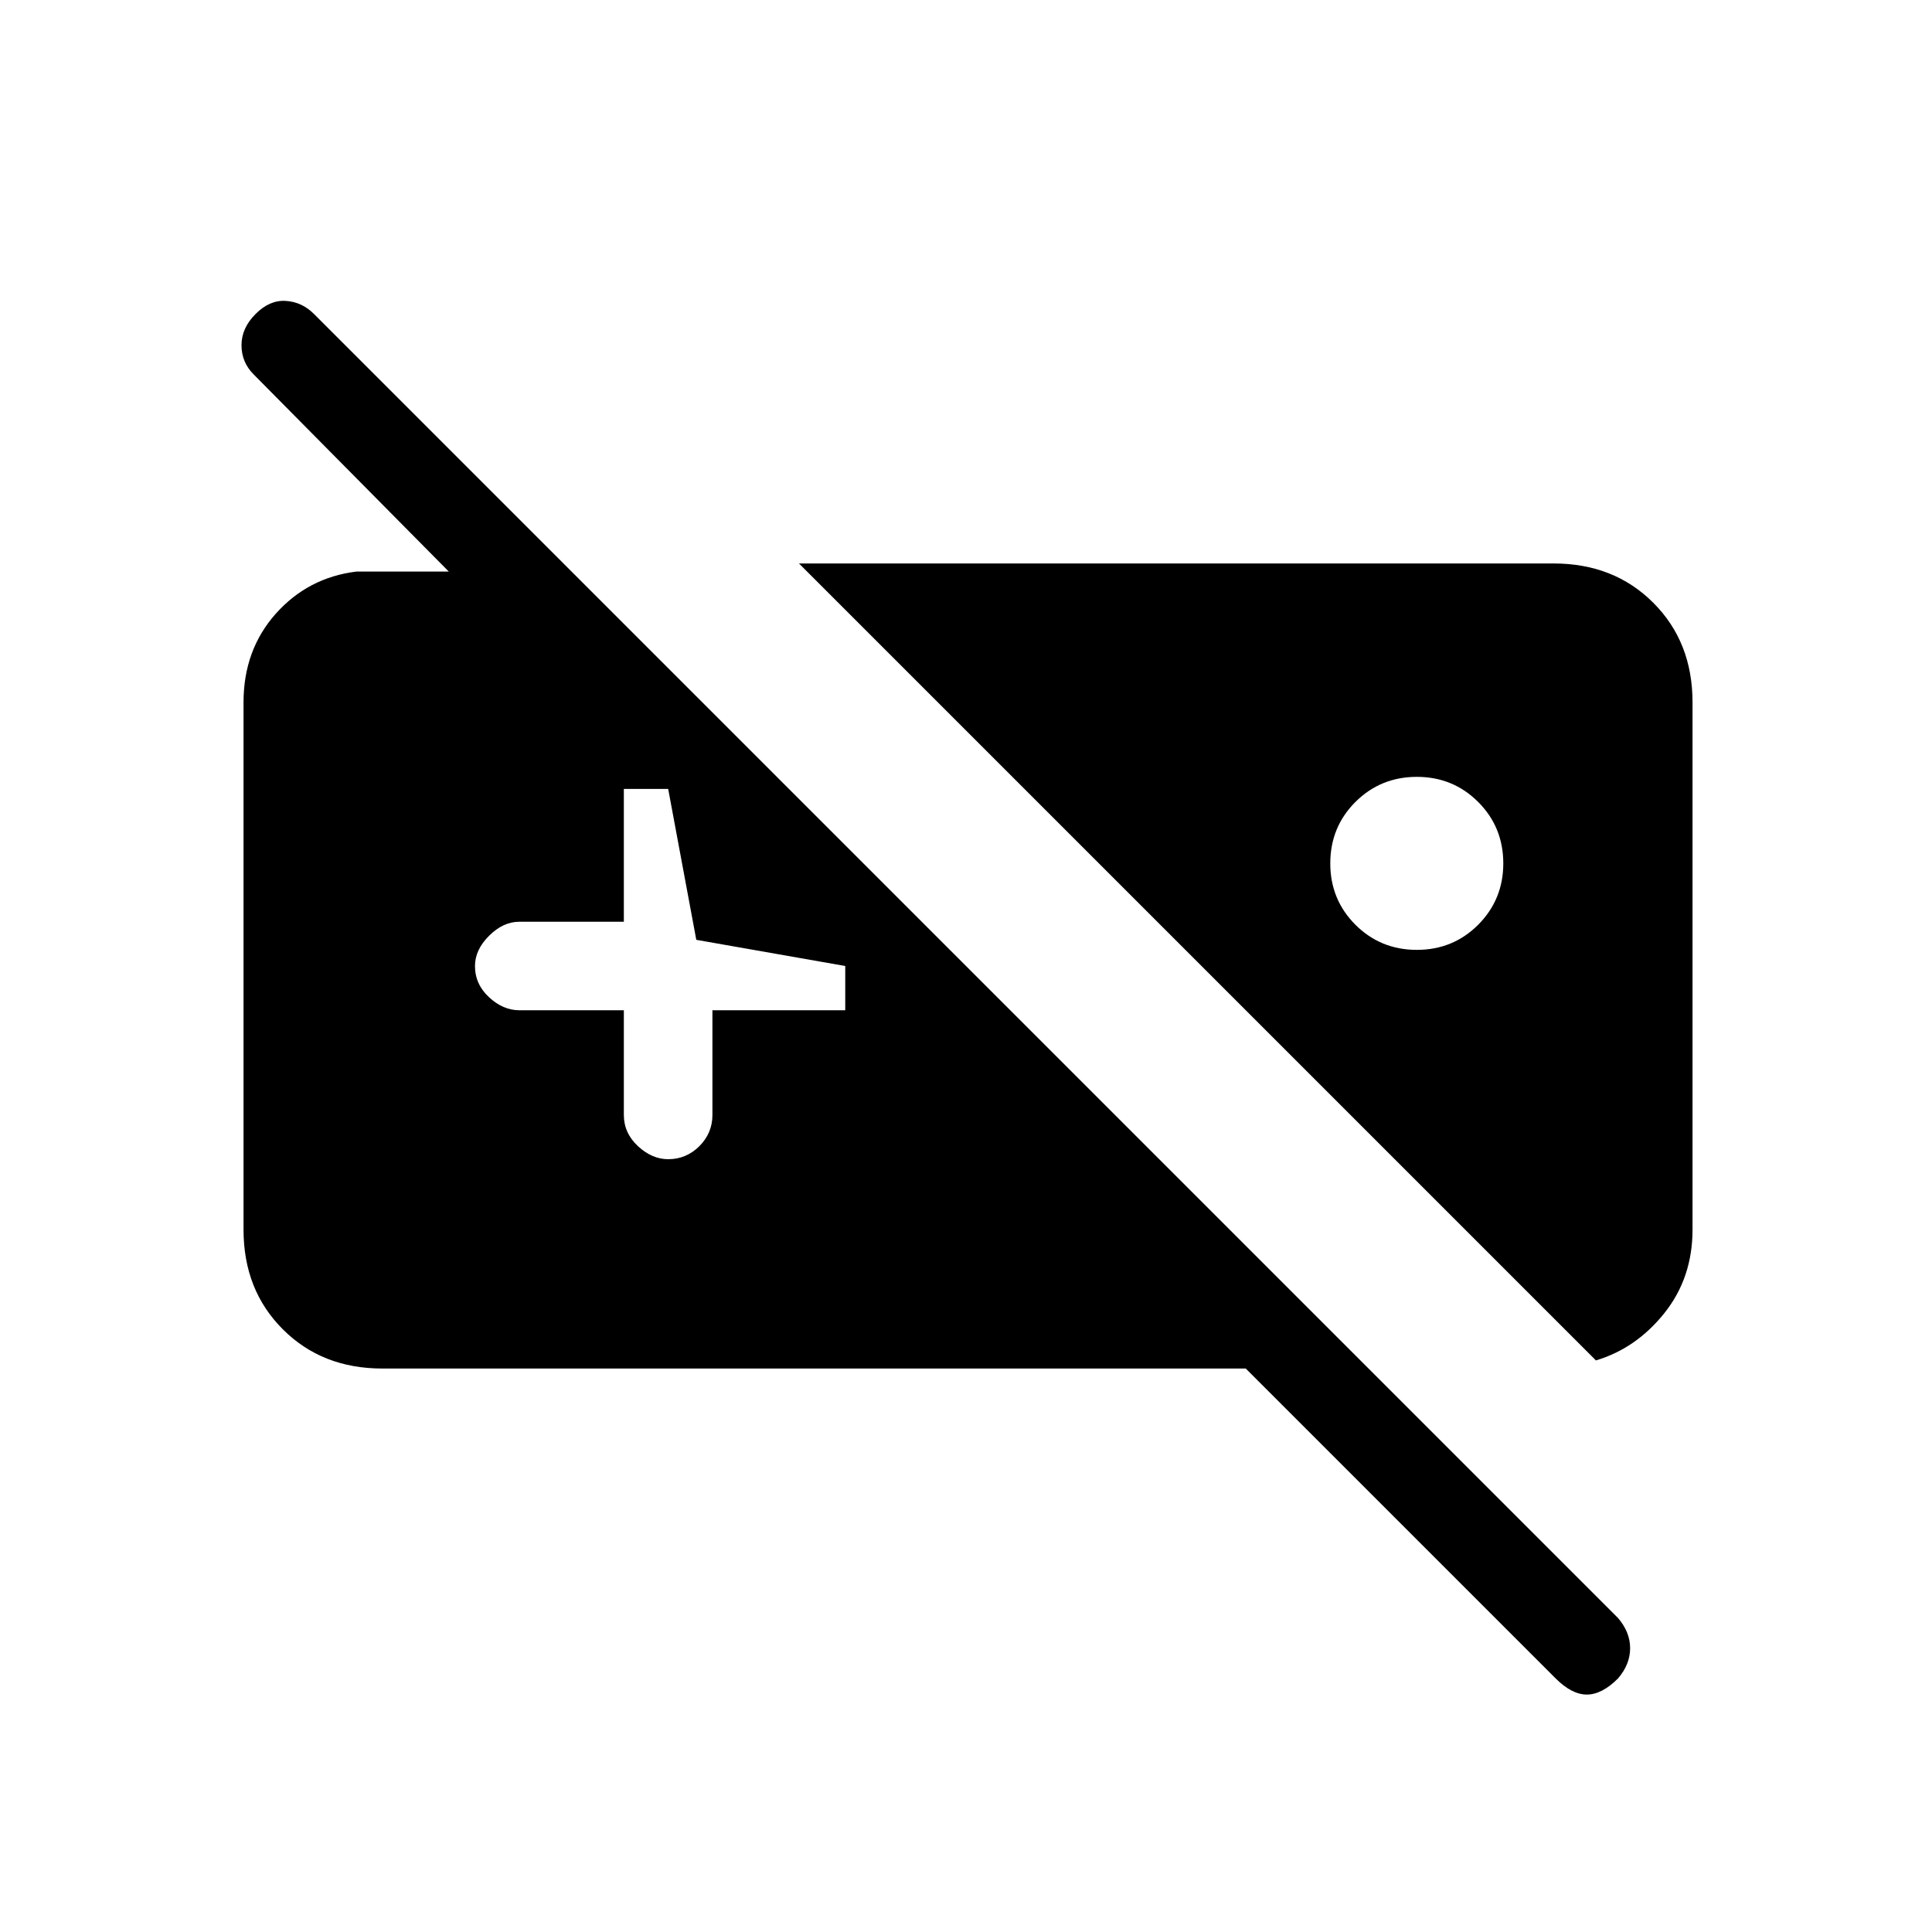 <svg xmlns="http://www.w3.org/2000/svg" height="20" width="20"><path d="M16.104 17.375 12.896 14.167H3.958Q3.333 14.167 2.927 13.76Q2.521 13.354 2.521 12.729V7.271Q2.521 6.729 2.854 6.354Q3.188 5.979 3.688 5.917H4.646L2.625 3.875Q2.5 3.75 2.5 3.573Q2.5 3.396 2.646 3.25Q2.792 3.104 2.958 3.115Q3.125 3.125 3.25 3.25L16.75 16.75Q16.875 16.896 16.875 17.062Q16.875 17.229 16.75 17.375Q16.583 17.542 16.427 17.542Q16.271 17.542 16.104 17.375ZM14.667 9.833Q14.292 9.833 14.031 9.573Q13.771 9.312 13.771 8.938Q13.771 8.562 14.031 8.302Q14.292 8.042 14.667 8.042Q15.042 8.042 15.302 8.302Q15.562 8.562 15.562 8.938Q15.562 9.312 15.302 9.573Q15.042 9.833 14.667 9.833ZM6.917 12Q7.104 12 7.24 11.865Q7.375 11.729 7.375 11.542V10.458H8.75V10L7.208 9.729L6.917 8.167H6.458V9.542H5.375Q5.208 9.542 5.062 9.688Q4.917 9.833 4.917 10Q4.917 10.188 5.062 10.323Q5.208 10.458 5.375 10.458H6.458V11.542Q6.458 11.729 6.604 11.865Q6.75 12 6.917 12ZM16.521 14.083Q16.938 13.958 17.229 13.594Q17.521 13.229 17.521 12.729V7.271Q17.521 6.646 17.115 6.24Q16.708 5.833 16.083 5.833H8.271Z"/></svg>